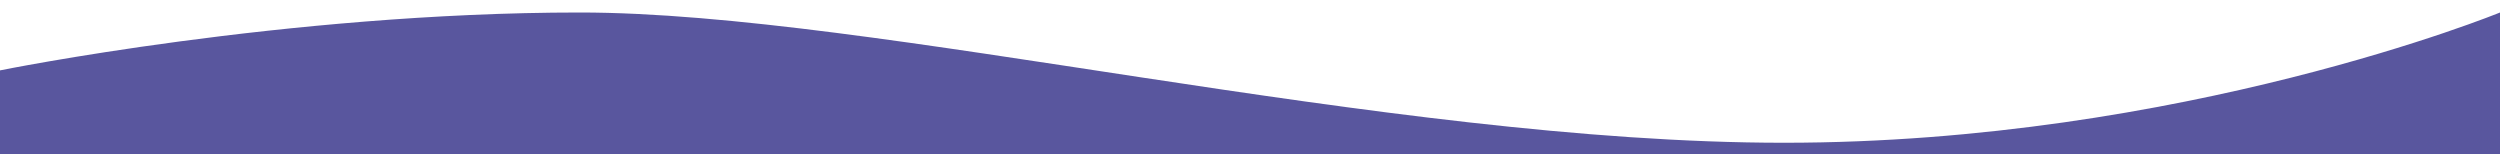 <?xml version="1.0" encoding="UTF-8" standalone="no"?>
<svg width="1200px" height="74px" viewBox="0 0 1200 74" version="1.1" xmlns="http://www.w3.org/2000/svg" xmlns:xlink="http://www.w3.org/1999/xlink">
    <g id="Page-1" stroke="none" stroke-width="1" fill="none" fill-rule="evenodd">
        <path d="M1200,310.12 L1200,6 C1200,6 1047.377,68.521 856.256,68.521 C665.135,68.521 419.508,6 278.316,6 C137.124,6 0,33.786 0,33.786 L0,310.12 L1200,310.12 Z" id="Fill-8" fill="#59569E"></path>
    </g>
</svg>